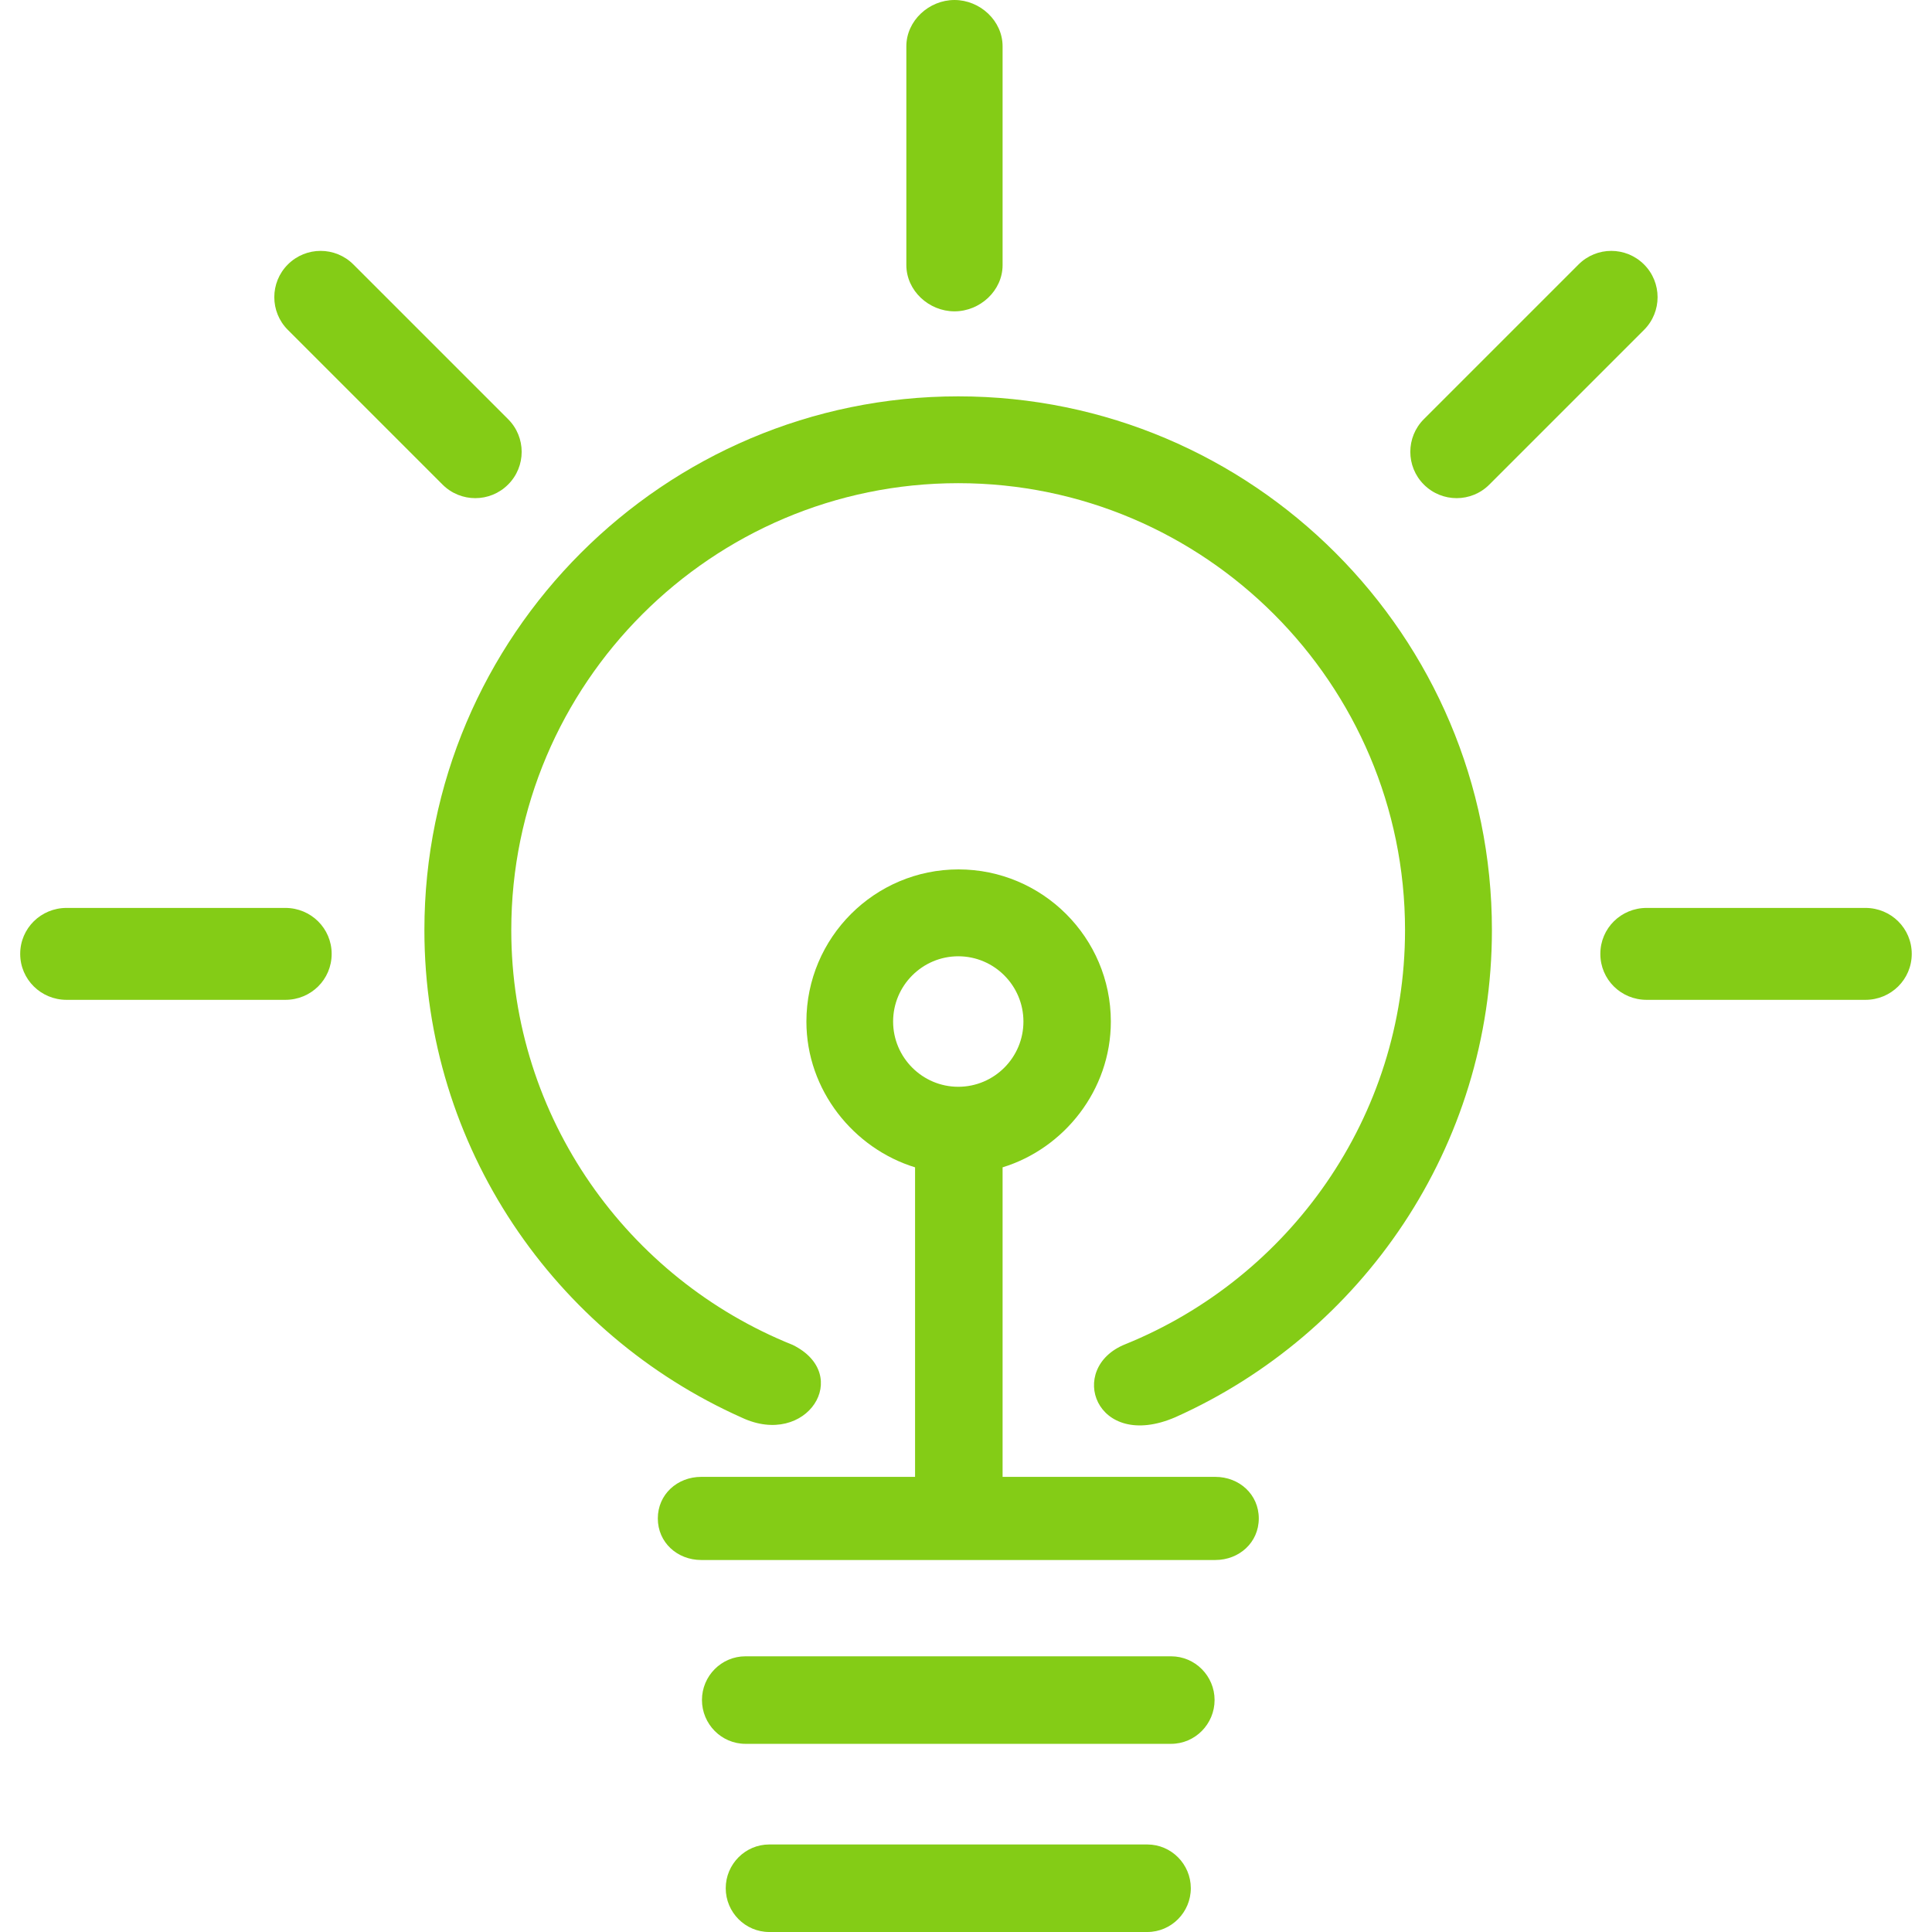 <svg width="50" height="50" viewBox="0 0 33 33" fill="none" xmlns="http://www.w3.org/2000/svg">
<g clip-path="url(#clip0_120_189)">
<path d="M20.758 25.226H17.125V19.939C18.172 19.618 18.974 18.624 18.974 17.449C18.974 16.015 17.804 14.85 16.372 14.85C14.939 14.85 13.774 16.015 13.774 17.449C13.774 18.624 14.584 19.618 15.63 19.939V25.226H11.978C11.568 25.226 11.236 25.526 11.236 25.936C11.236 26.346 11.568 26.646 11.978 26.646H20.758C21.168 26.646 21.501 26.346 21.501 25.936C21.501 25.526 21.168 25.226 20.758 25.226ZM15.255 17.449C15.255 16.834 15.755 16.334 16.368 16.334C16.982 16.334 17.481 16.835 17.481 17.449C17.481 18.063 16.982 18.563 16.368 18.563C15.755 18.563 15.255 18.062 15.255 17.449Z" fill="#84CC16"/>
<path d="M20.003 28.291H12.733C12.322 28.291 11.99 28.627 11.99 29.037C11.99 29.448 12.322 29.786 12.733 29.786H20.003C20.414 29.786 20.746 29.448 20.746 29.037C20.746 28.628 20.414 28.291 20.003 28.291Z" fill="#84CC16"/>
<path d="M19.597 31.505H13.139C12.729 31.505 12.396 31.842 12.396 32.252C12.396 32.663 12.729 33 13.139 33H19.597C20.007 33 20.34 32.663 20.34 32.252C20.34 31.842 20.007 31.505 19.597 31.505Z" fill="#84CC16"/>
<path d="M16.368 6.77C11.34 6.77 7.249 10.86 7.249 15.887C7.249 19.597 9.48 22.791 12.668 24.213C13.783 24.739 14.575 23.482 13.54 22.972C10.728 21.845 8.733 19.096 8.733 15.887C8.733 11.679 12.158 8.253 16.367 8.253C20.575 8.253 23.999 11.679 23.999 15.887C23.999 19.086 22.017 21.828 19.22 22.961C18.209 23.366 18.712 24.796 20.076 24.207C23.258 22.783 25.483 19.593 25.483 15.887C25.485 10.86 21.395 6.77 16.368 6.77Z" fill="#84CC16"/>
<path d="M16.303 5.318C16.74 5.318 17.125 4.965 17.125 4.528V0.791C17.125 0.355 16.741 0 16.303 0C15.866 0 15.481 0.355 15.481 0.791V4.527C15.481 4.964 15.865 5.318 16.303 5.318Z" fill="#84CC16"/>
<path d="M4.874 15.508H1.137C0.7 15.508 0.345 15.856 0.345 16.293C0.345 16.729 0.7 17.078 1.137 17.078H4.874C5.312 17.078 5.665 16.731 5.665 16.293C5.665 15.856 5.31 15.508 4.874 15.508Z" fill="#84CC16"/>
<path d="M7.559 8.277C7.868 8.586 8.369 8.586 8.678 8.277C8.988 7.969 8.988 7.467 8.678 7.159L6.036 4.517C5.727 4.208 5.226 4.208 4.917 4.517C4.608 4.825 4.608 5.327 4.917 5.635L7.559 8.277Z" fill="#84CC16"/>
<path d="M31.863 15.508H28.126C27.688 15.508 27.335 15.856 27.335 16.293C27.335 16.731 27.688 17.078 28.126 17.078H31.863C32.3 17.078 32.654 16.729 32.654 16.293C32.654 15.856 32.3 15.508 31.863 15.508Z" fill="#84CC16"/>
<path d="M25.439 8.277L28.081 5.635C28.39 5.327 28.39 4.825 28.081 4.517C27.771 4.208 27.272 4.208 26.963 4.517L24.321 7.159C24.012 7.467 24.012 7.969 24.321 8.277C24.63 8.586 25.131 8.586 25.439 8.277Z" fill="#84CC16"/>
</g>
<defs>
<clipPath id="clip0_120_189">
<rect width="33" height="33" fill="white"/>
</clipPath>
</defs>
</svg>
